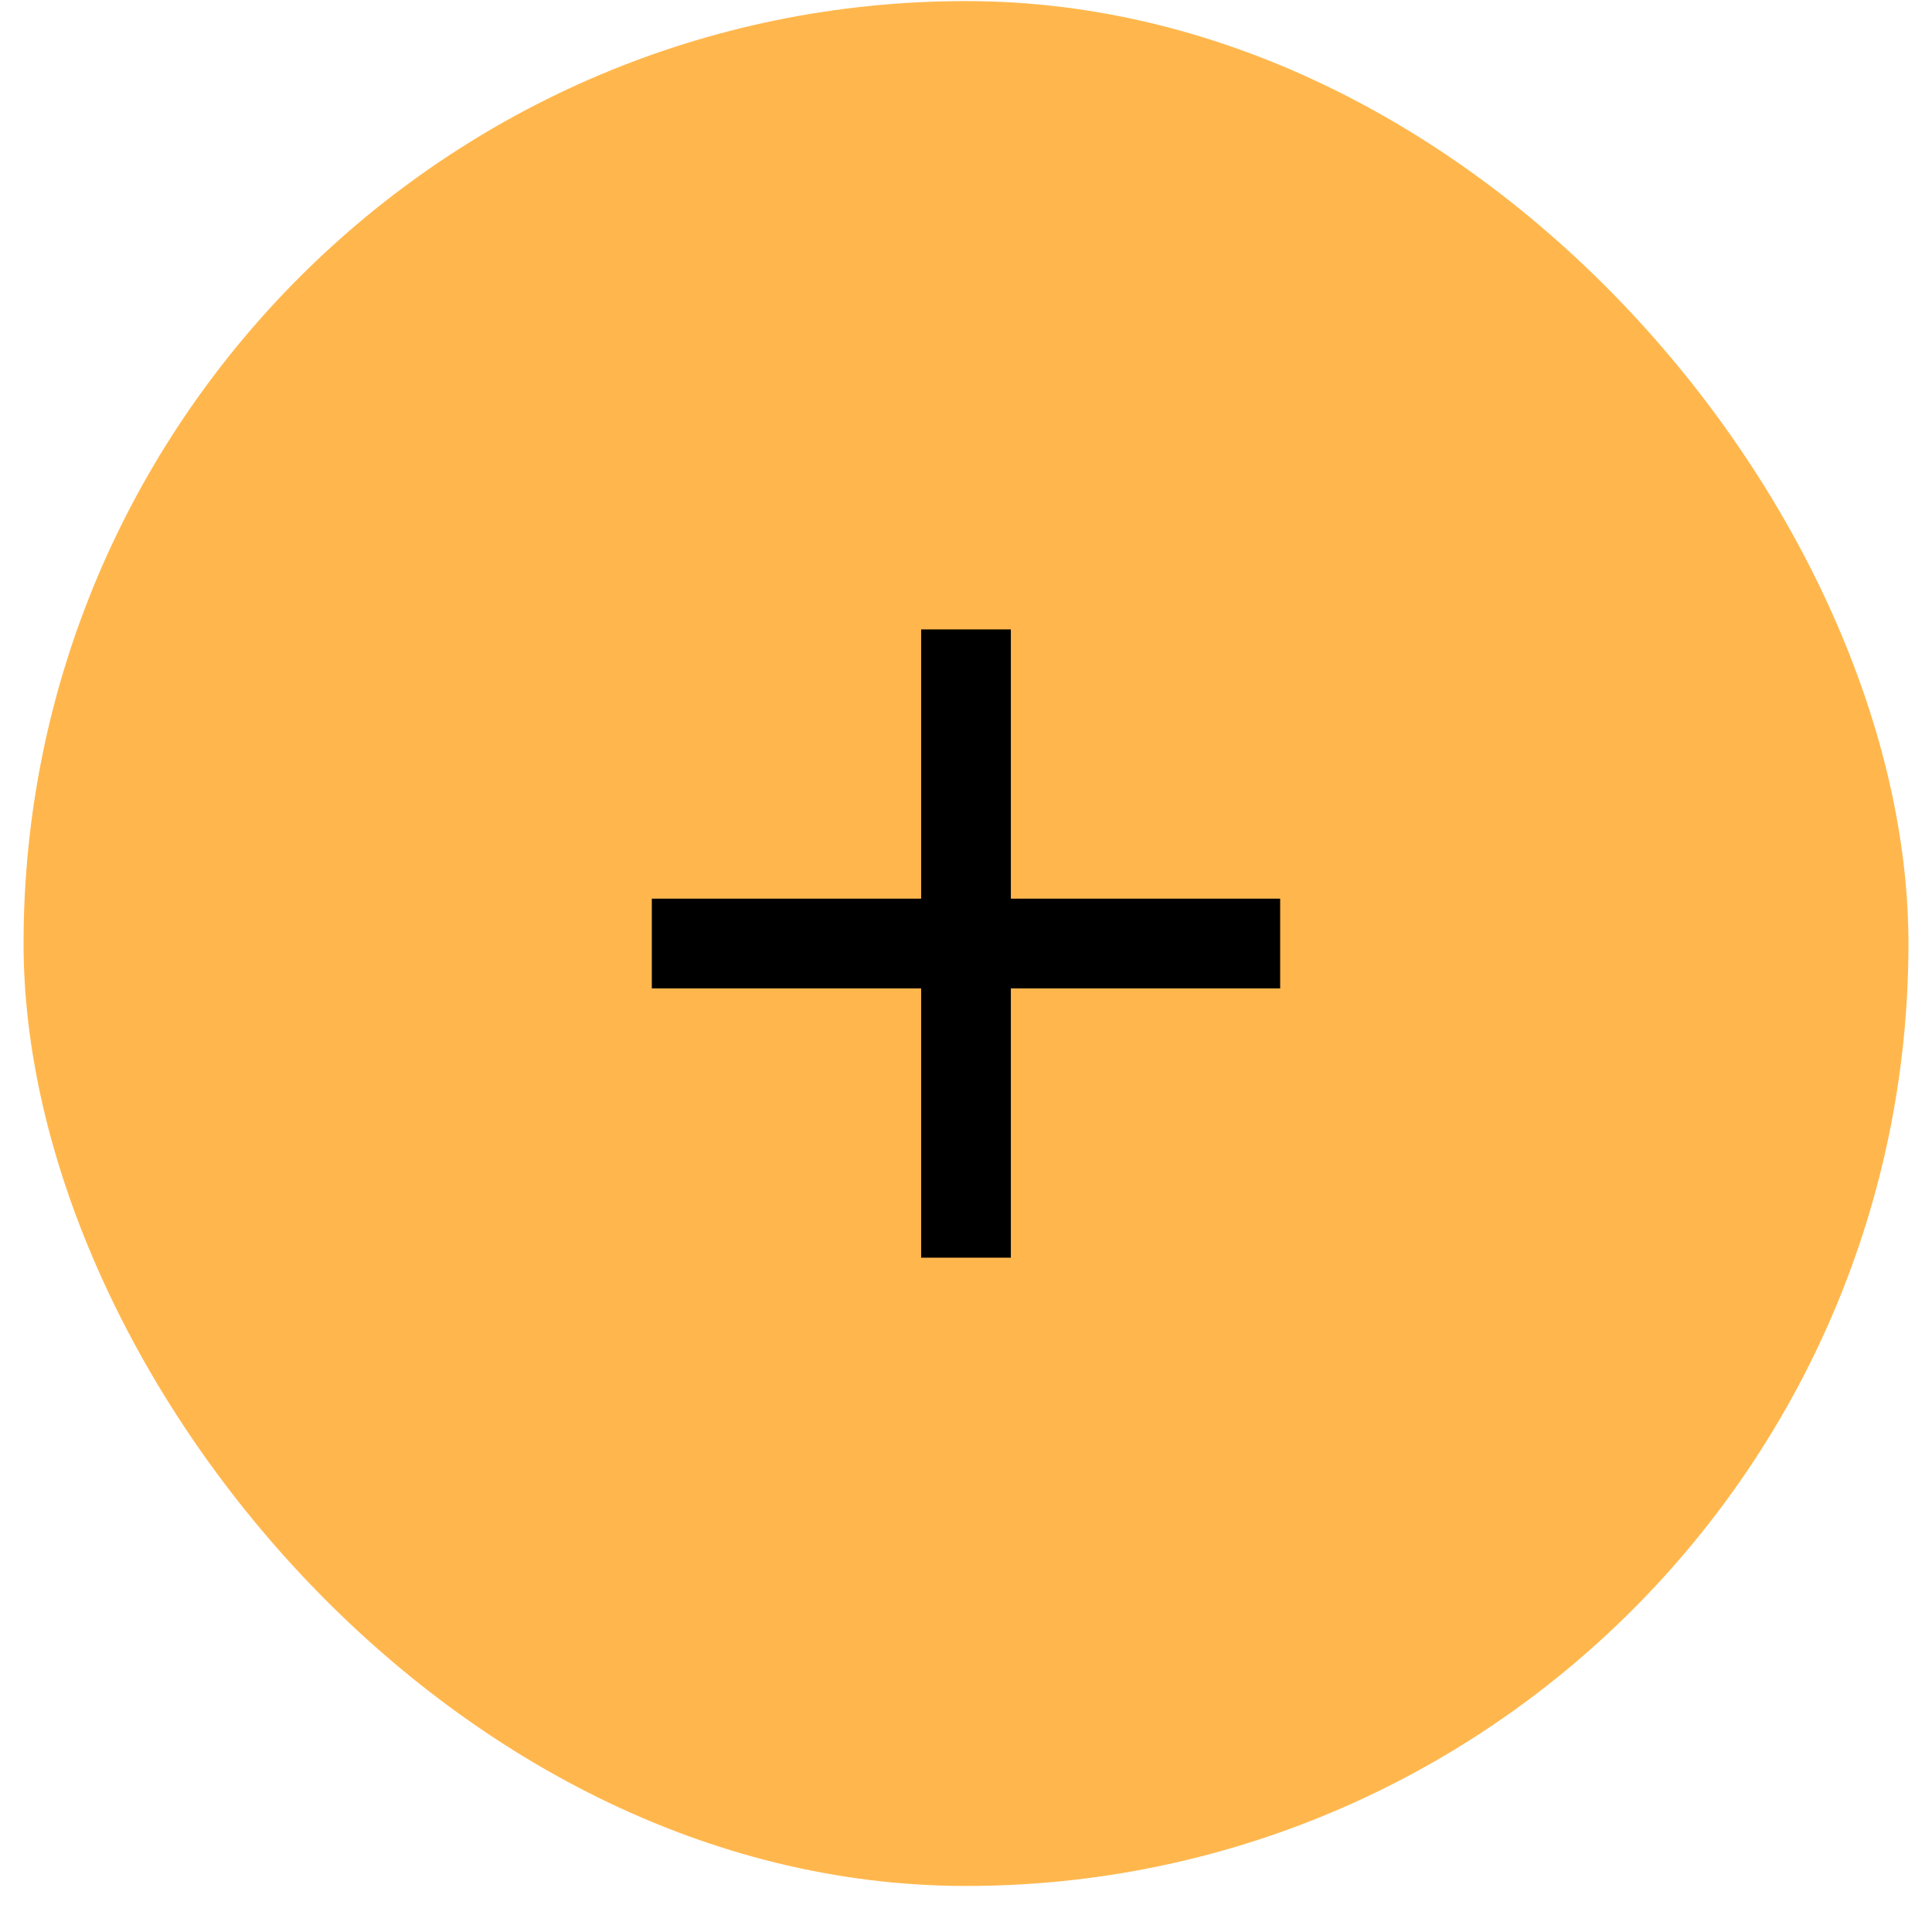 <svg width="20" height="20" viewBox="0 0 40 41" fill="none" xmlns="http://www.w3.org/2000/svg">
    <rect y="0.023" width="40" height="40" rx="20" fill="#ffb74d"/>
    <path d="M19.048 20.976H13.333V19.071H19.048V13.357H20.952V19.071H26.667V20.976H20.952V26.69H19.048V20.976Z" fill="black"/>
</svg>